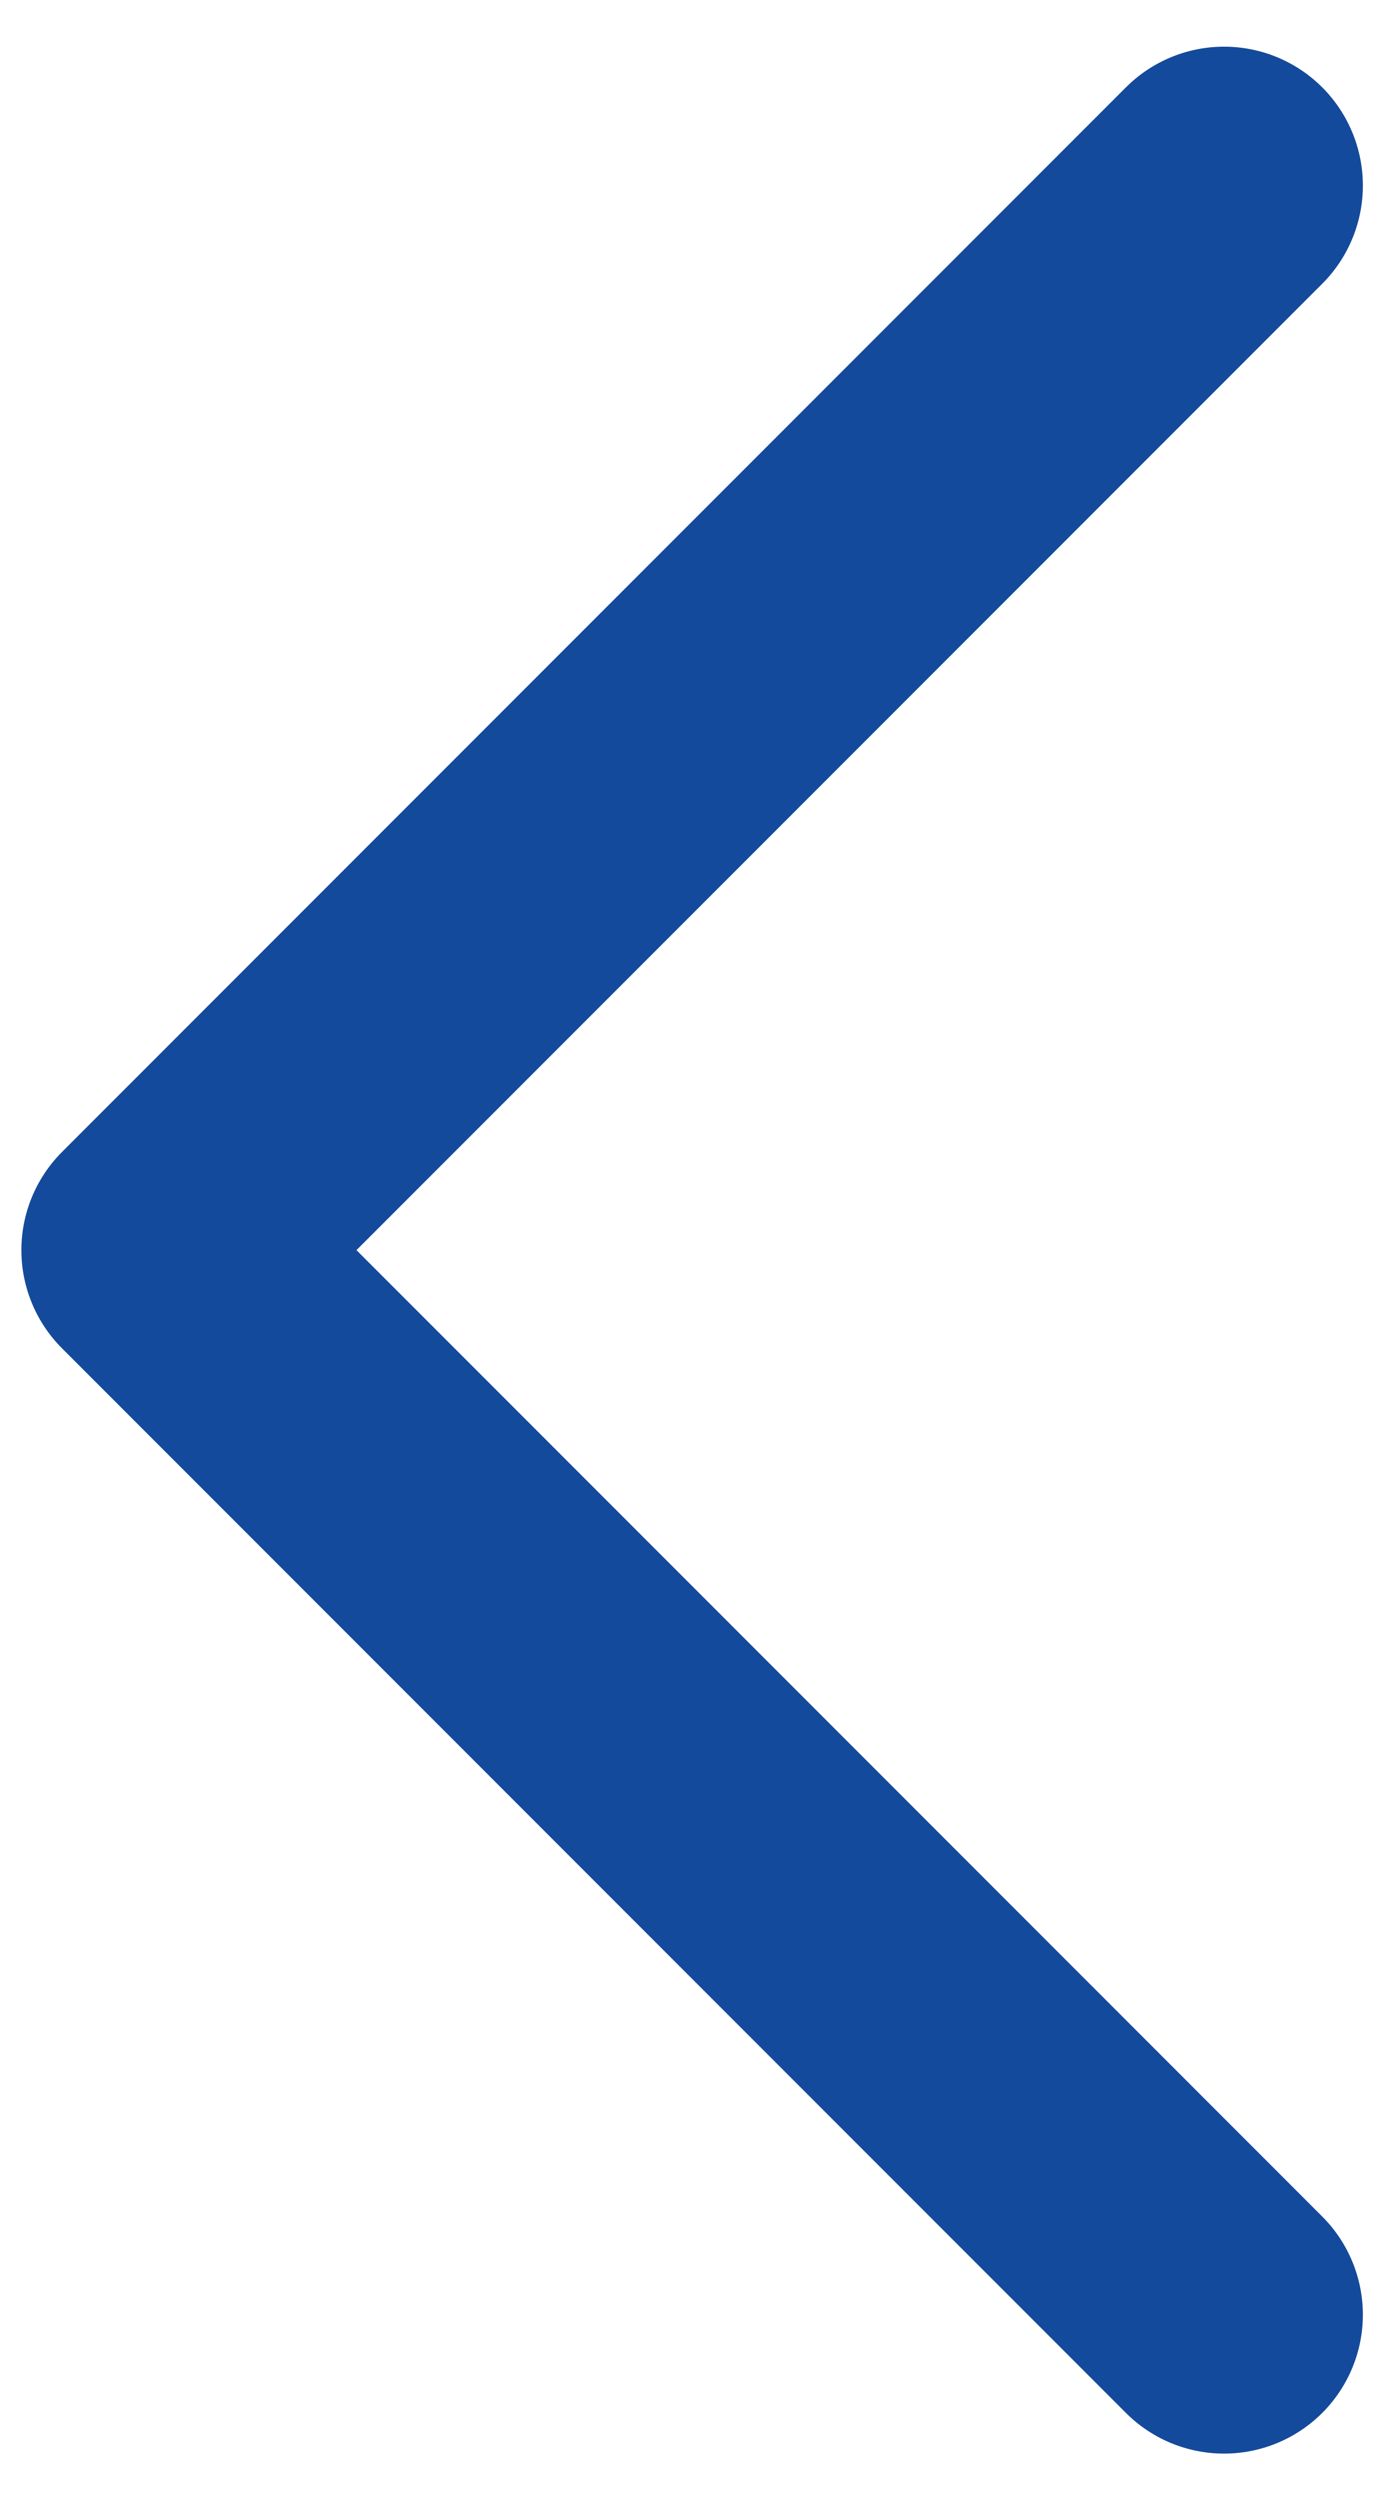 <svg width="10" height="18" viewBox="0 0 10 18" fill="none" xmlns="http://www.w3.org/2000/svg">
<path d="M8.819 1.336L1.154 9.001L8.819 16.666" stroke="#134A9B" stroke-width="2" stroke-linecap="round" stroke-linejoin="round"/>
</svg>
